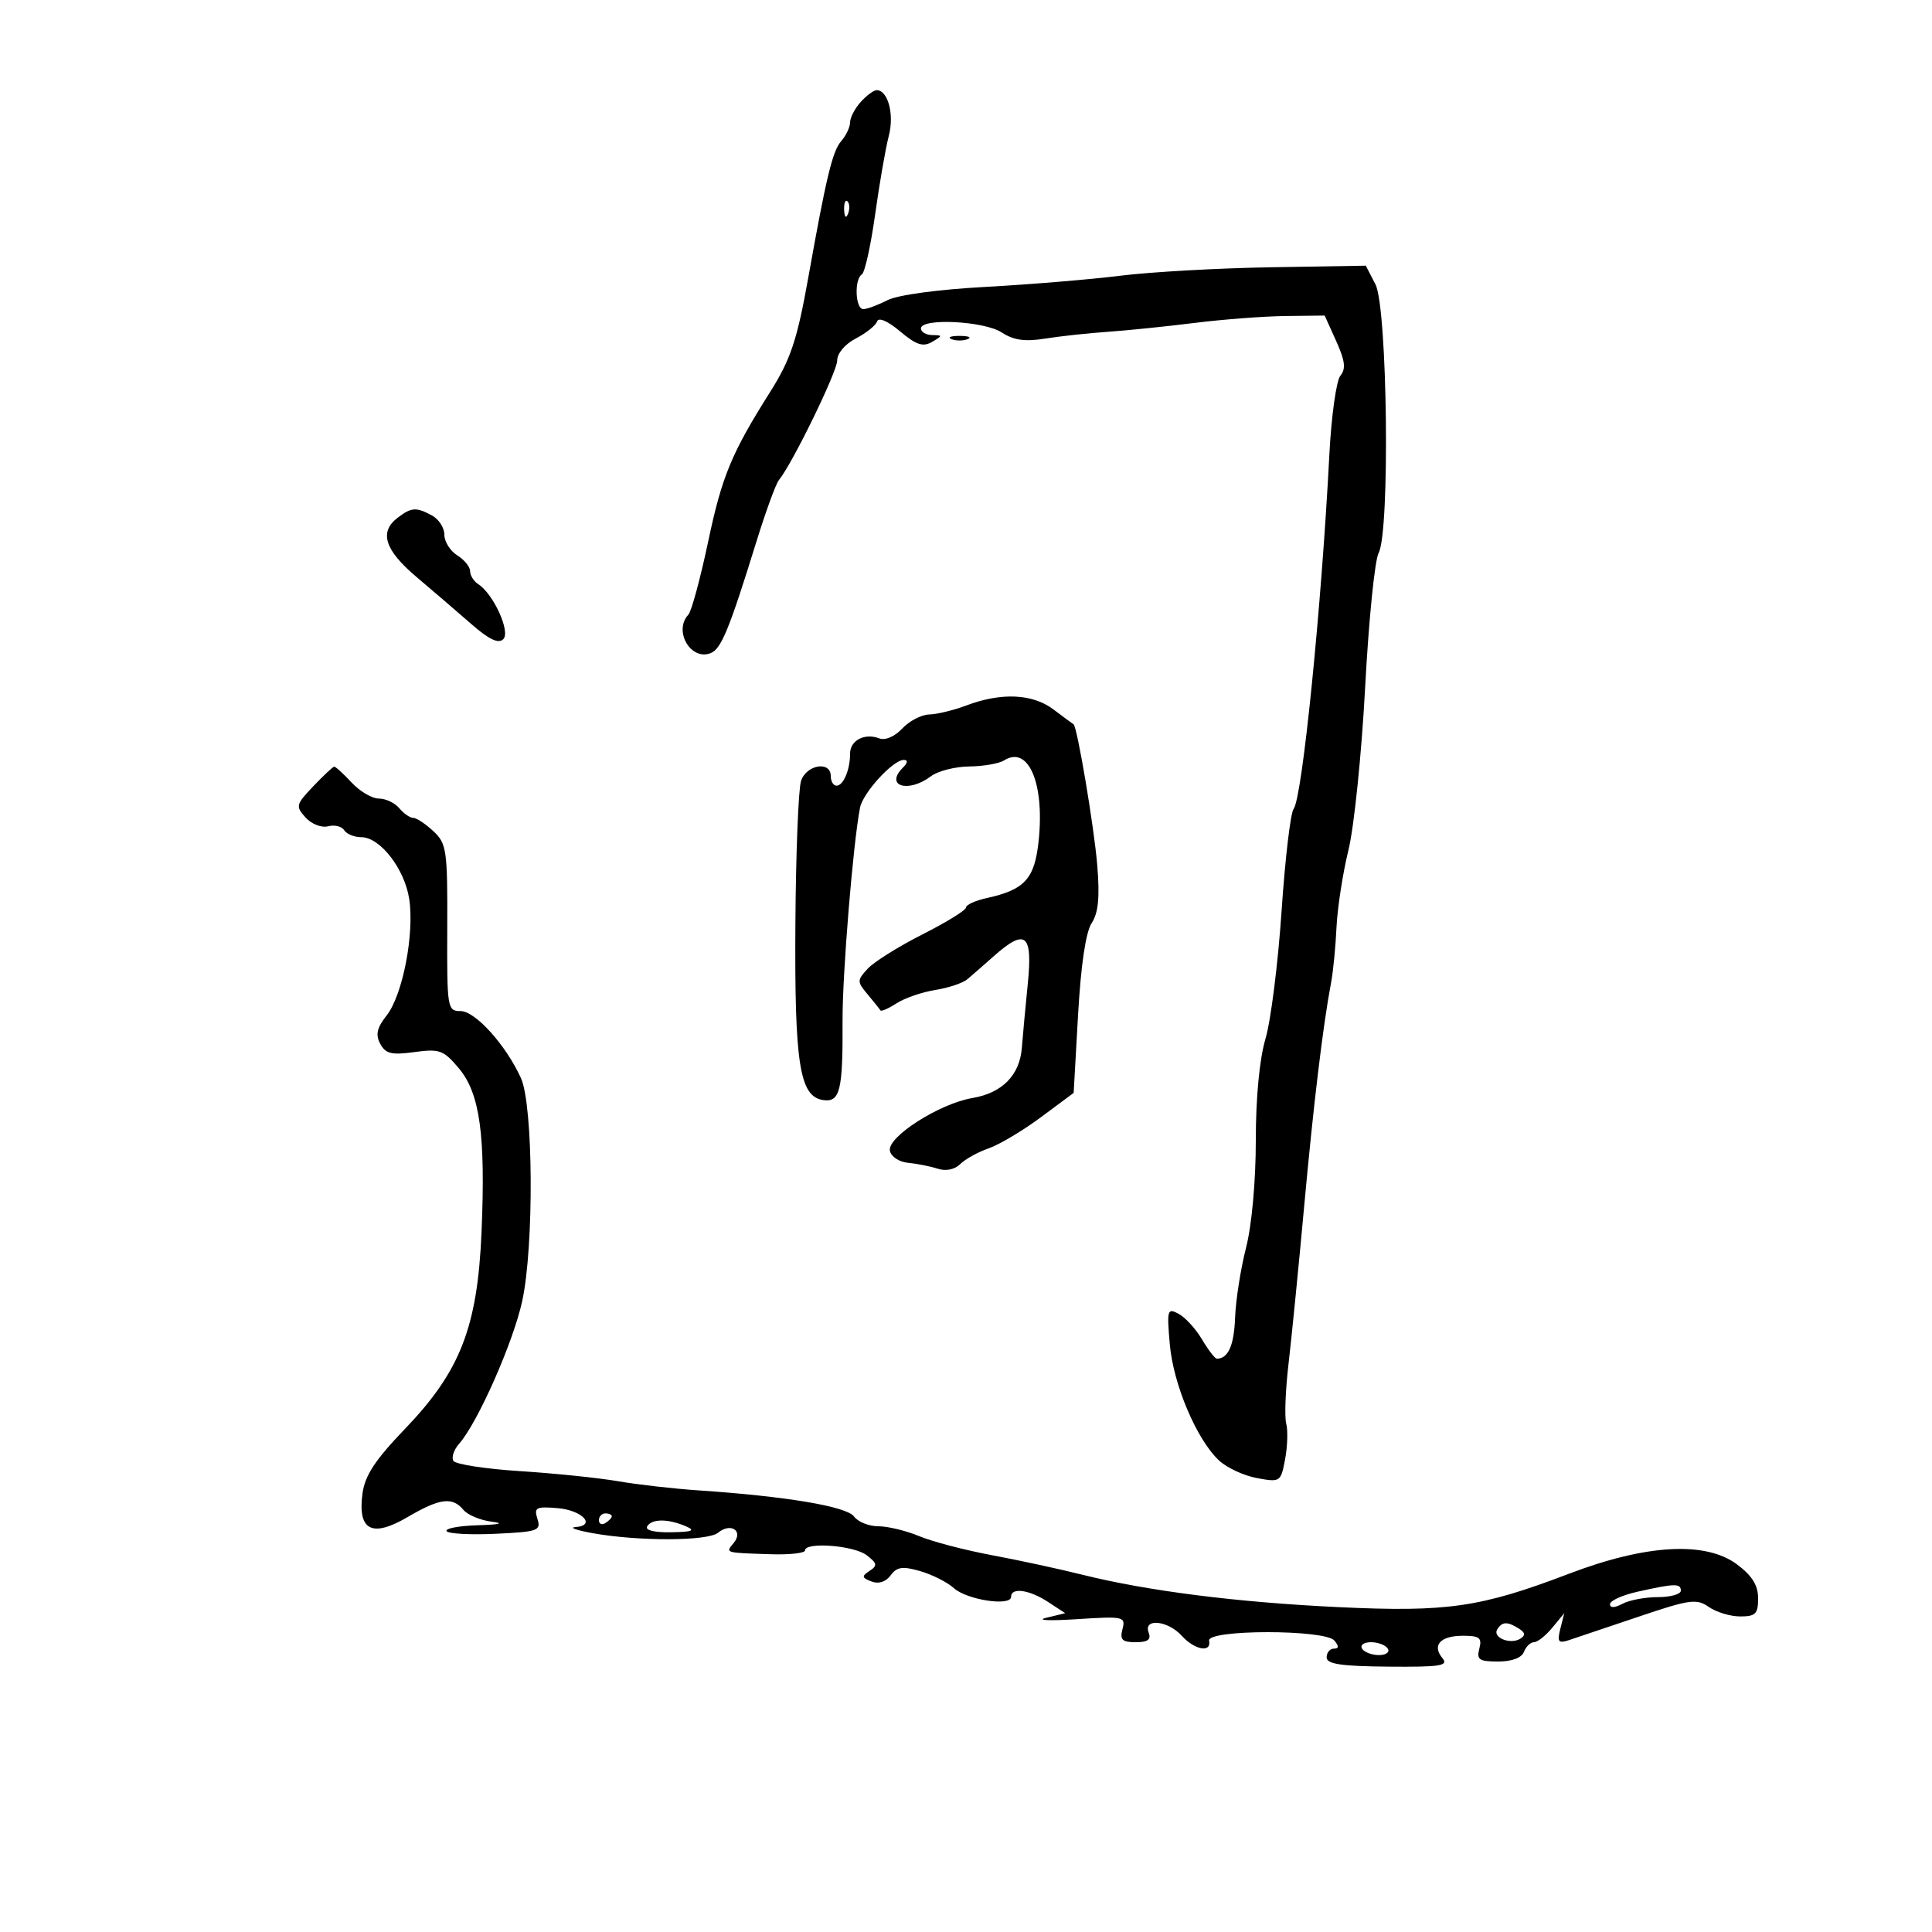 <svg xmlns="http://www.w3.org/2000/svg" width="300" height="300" viewBox="0 0 300 300" version="1.1">
	<path d="M 133.655 15.829 C 132.745 16.835, 132 18.262, 132 19 C 132 19.738, 131.378 21.053, 130.617 21.921 C 129.272 23.456, 128.299 27.485, 125.529 43 C 123.773 52.831, 122.781 55.803, 119.542 60.933 C 113.605 70.338, 112.099 73.974, 109.980 84.022 C 108.765 89.785, 107.372 94.928, 106.885 95.450 C 104.554 97.952, 107.235 102.614, 110.324 101.429 C 111.986 100.791, 113.206 97.826, 117.473 84.048 C 118.913 79.399, 120.476 75.124, 120.948 74.548 C 123.045 71.985, 130 57.717, 130 55.978 C 130 54.862, 131.224 53.418, 132.910 52.547 C 134.510 51.719, 135.990 50.531, 136.198 49.907 C 136.424 49.229, 137.857 49.850, 139.760 51.451 C 142.265 53.560, 143.323 53.910, 144.722 53.096 C 146.398 52.120, 146.399 52.059, 144.750 52.030 C 143.787 52.014, 143 51.550, 143 51 C 143 49.348, 152.827 49.840, 155.556 51.629 C 157.389 52.830, 159.154 53.080, 162.271 52.580 C 164.597 52.208, 168.975 51.732, 172 51.523 C 175.025 51.314, 181.100 50.693, 185.500 50.143 C 189.900 49.593, 196.244 49.110, 199.598 49.071 L 205.696 49 207.490 52.977 C 208.863 56.024, 209.014 57.278, 208.133 58.340 C 207.501 59.102, 206.730 64.625, 206.421 70.613 C 205.196 94.357, 202.214 123.915, 200.873 125.604 C 200.391 126.212, 199.549 133.353, 199.002 141.474 C 198.454 149.594, 197.330 158.516, 196.503 161.301 C 195.573 164.433, 195 170.457, 195 177.101 C 195 183.421, 194.377 190.270, 193.486 193.749 C 192.653 197, 191.888 201.874, 191.786 204.580 C 191.623 208.912, 190.732 210.934, 188.966 210.985 C 188.672 210.993, 187.636 209.653, 186.663 208.007 C 185.691 206.361, 184.052 204.563, 183.020 204.011 C 181.265 203.071, 181.177 203.373, 181.648 208.754 C 182.195 215.002, 185.829 223.563, 189.309 226.800 C 190.514 227.921, 193.159 229.144, 195.186 229.518 C 198.799 230.185, 198.886 230.127, 199.550 226.587 C 199.922 224.601, 200 222.108, 199.723 221.048 C 199.445 219.987, 199.606 215.830, 200.079 211.810 C 200.552 207.789, 201.638 196.850, 202.493 187.500 C 203.961 171.431, 205.427 159.246, 206.704 152.500 C 207.017 150.850, 207.389 147.025, 207.531 144 C 207.674 140.975, 208.508 135.575, 209.386 132 C 210.264 128.425, 211.431 117.043, 211.980 106.706 C 212.528 96.370, 213.470 86.990, 214.074 85.861 C 215.857 82.531, 215.444 47.759, 213.579 44.152 L 212.081 41.256 197.290 41.502 C 189.156 41.638, 178.675 42.226, 174 42.810 C 169.325 43.393, 159.875 44.177, 153 44.551 C 145.637 44.952, 139.390 45.800, 137.800 46.616 C 136.314 47.377, 134.627 48, 134.050 48 C 132.810 48, 132.623 43.351, 133.832 42.604 C 134.289 42.321, 135.216 38.132, 135.891 33.295 C 136.566 28.458, 137.521 22.969, 138.013 21.097 C 138.890 17.758, 137.887 14, 136.120 14 C 135.674 14, 134.565 14.823, 133.655 15.829 M 131.079 32.583 C 131.127 33.748, 131.364 33.985, 131.683 33.188 C 131.972 32.466, 131.936 31.603, 131.604 31.271 C 131.272 30.939, 131.036 31.529, 131.079 32.583 M 147.750 52.662 C 148.438 52.940, 149.563 52.940, 150.250 52.662 C 150.938 52.385, 150.375 52.158, 149 52.158 C 147.625 52.158, 147.063 52.385, 147.750 52.662 M 61.750 80.392 C 58.840 82.601, 59.729 85.413, 64.649 89.571 C 67.206 91.732, 71.051 95.033, 73.193 96.906 C 75.950 99.317, 77.399 100.001, 78.154 99.246 C 79.302 98.098, 76.614 92.212, 74.250 90.700 C 73.563 90.260, 73 89.356, 73 88.691 C 73 88.025, 72.100 86.919, 71 86.232 C 69.900 85.545, 69 84.103, 69 83.027 C 69 81.951, 68.130 80.605, 67.066 80.035 C 64.601 78.716, 63.895 78.764, 61.750 80.392 M 150 109.563 C 148.075 110.291, 145.505 110.913, 144.289 110.944 C 143.073 110.975, 141.186 111.958, 140.095 113.128 C 138.942 114.366, 137.461 115.007, 136.556 114.660 C 134.264 113.780, 132 114.955, 132 117.025 C 132 119.542, 130.959 122, 129.893 122 C 129.402 122, 129 121.325, 129 120.500 C 129 118.116, 125.224 118.730, 124.387 121.250 C 123.976 122.487, 123.581 132.500, 123.508 143.500 C 123.365 165.218, 124.161 170.273, 127.810 170.815 C 130.439 171.206, 130.892 169.361, 130.832 158.500 C 130.792 151.342, 132.474 130.843, 133.546 125.407 C 134.004 123.088, 138.668 118, 140.336 118 C 141.012 118, 140.962 118.438, 140.200 119.200 C 137.331 122.069, 141.031 123.200, 144.559 120.532 C 145.626 119.724, 148.300 119.042, 150.500 119.016 C 152.700 118.991, 155.134 118.568, 155.909 118.077 C 159.671 115.696, 162.211 121.560, 161.288 130.497 C 160.673 136.454, 159.148 138.150, 153.235 139.448 C 151.456 139.839, 150 140.500, 150 140.916 C 150 141.333, 146.963 143.209, 143.250 145.087 C 139.537 146.964, 135.709 149.361, 134.742 150.412 C 133.068 152.233, 133.068 152.425, 134.731 154.412 C 135.692 155.561, 136.582 156.673, 136.708 156.885 C 136.834 157.097, 137.964 156.606, 139.219 155.794 C 140.473 154.982, 143.174 154.051, 145.220 153.726 C 147.265 153.401, 149.515 152.648, 150.220 152.052 C 150.924 151.456, 152.761 149.851, 154.302 148.484 C 159.253 144.093, 160.375 144.997, 159.595 152.750 C 159.222 156.463, 158.807 160.932, 158.674 162.682 C 158.350 166.953, 155.632 169.717, 150.989 170.502 C 145.868 171.367, 137.765 176.544, 138.181 178.685 C 138.359 179.599, 139.608 180.430, 141 180.559 C 142.375 180.687, 144.445 181.099, 145.601 181.474 C 146.883 181.890, 148.247 181.612, 149.101 180.760 C 149.870 179.993, 151.860 178.892, 153.523 178.314 C 155.186 177.735, 158.835 175.562, 161.631 173.483 L 166.717 169.704 167.400 157.613 C 167.838 149.860, 168.596 144.740, 169.512 143.342 C 170.559 141.743, 170.790 139.342, 170.379 134.331 C 169.893 128.405, 167.252 112.729, 166.696 112.465 C 166.588 112.414, 165.202 111.388, 163.615 110.186 C 160.348 107.710, 155.485 107.487, 150 109.563 M 48.639 122.097 C 45.945 124.923, 45.875 125.205, 47.446 126.940 C 48.374 127.965, 49.926 128.571, 50.944 128.304 C 51.951 128.041, 53.077 128.315, 53.446 128.913 C 53.816 129.511, 55.013 130, 56.107 130 C 59.013 130, 62.811 134.887, 63.538 139.562 C 64.378 144.955, 62.535 154.504, 60.044 157.671 C 58.525 159.602, 58.285 160.664, 59.045 162.085 C 59.871 163.628, 60.799 163.852, 64.341 163.367 C 68.252 162.831, 68.869 163.055, 71.245 165.879 C 74.519 169.770, 75.413 176.216, 74.773 191.315 C 74.147 206.073, 71.480 212.926, 62.876 221.884 C 58.249 226.702, 56.660 229.119, 56.286 231.908 C 55.515 237.651, 57.745 238.820, 63.281 235.575 C 68.287 232.642, 70.245 232.386, 71.952 234.442 C 72.610 235.235, 74.578 236.063, 76.324 236.282 C 78.384 236.540, 77.634 236.736, 74.191 236.840 C 71.271 236.928, 69.089 237.338, 69.343 237.750 C 69.596 238.162, 73.016 238.350, 76.942 238.166 C 83.536 237.858, 84.034 237.681, 83.453 235.851 C 82.891 234.082, 83.228 233.903, 86.584 234.184 C 90.423 234.507, 92.658 236.898, 89.333 237.125 C 88.325 237.194, 89.525 237.617, 92 238.065 C 99.100 239.350, 109.913 239.317, 111.494 238.005 C 113.451 236.381, 115.488 237.707, 113.926 239.589 C 112.622 241.160, 112.468 241.113, 119.750 241.342 C 122.638 241.432, 125 241.167, 125 240.753 C 125 239.391, 132.575 239.968, 134.559 241.481 C 136.216 242.746, 136.285 243.103, 135.028 243.927 C 133.769 244.753, 133.812 244.991, 135.326 245.572 C 136.436 245.998, 137.544 245.642, 138.298 244.619 C 139.273 243.295, 140.139 243.171, 142.888 243.963 C 144.751 244.500, 147.104 245.689, 148.117 246.606 C 150.138 248.435, 157 249.475, 157 247.952 C 157 246.448, 159.825 246.840, 162.739 248.748 L 165.407 250.497 162.453 251.211 C 160.829 251.603, 162.949 251.701, 167.165 251.428 C 174.495 250.954, 174.807 251.021, 174.299 252.966 C 173.865 254.624, 174.245 255, 176.352 255 C 178.239 255, 178.782 254.595, 178.362 253.500 C 177.492 251.235, 181.336 251.609, 183.500 254 C 185.507 256.218, 188.139 256.690, 187.750 254.763 C 187.396 253.009, 205.752 252.997, 207.207 254.750 C 207.933 255.624, 207.907 256, 207.122 256 C 206.505 256, 206 256.610, 206 257.355 C 206 258.395, 208.228 258.730, 215.573 258.795 C 223.658 258.867, 224.965 258.663, 223.987 257.484 C 222.312 255.466, 223.655 254, 227.176 254 C 229.741 254, 230.149 254.322, 229.710 256 C 229.262 257.714, 229.680 258, 232.625 258 C 234.758 258, 236.281 257.431, 236.638 256.500 C 236.955 255.675, 237.656 255, 238.197 255 C 238.737 255, 240.016 253.988, 241.038 252.750 L 242.896 250.500 242.290 252.908 C 241.778 254.944, 241.979 255.219, 243.592 254.690 C 244.641 254.346, 249.493 252.713, 254.373 251.062 C 262.381 248.351, 263.450 248.202, 265.345 249.529 C 266.500 250.338, 268.695 251, 270.223 251 C 272.601 251, 273 250.596, 273 248.188 C 273 246.182, 272.068 244.677, 269.750 242.938 C 264.872 239.279, 255.645 239.786, 243.618 244.374 C 229.929 249.597, 224.703 250.355, 207.904 249.558 C 192.056 248.807, 178.213 247.054, 168 244.505 C 164.425 243.613, 158.101 242.249, 153.947 241.473 C 149.793 240.697, 144.745 239.374, 142.729 238.531 C 140.714 237.689, 137.862 237, 136.392 237 C 134.923 237, 133.220 236.316, 132.609 235.479 C 131.468 233.919, 122.072 232.341, 108.500 231.429 C 104.650 231.171, 99.025 230.531, 96 230.009 C 92.975 229.486, 86.113 228.778, 80.751 228.436 C 75.390 228.094, 70.733 227.377, 70.403 226.844 C 70.074 226.310, 70.473 225.115, 71.291 224.187 C 74.191 220.896, 79.710 208.407, 81.095 202 C 82.937 193.479, 82.811 171.648, 80.896 167.416 C 78.578 162.294, 73.812 157, 71.519 157 C 69.463 157, 69.399 156.597, 69.449 144.065 C 69.497 131.978, 69.355 130.994, 67.292 129.065 C 66.077 127.929, 64.670 127, 64.164 127 C 63.659 127, 62.685 126.325, 62 125.500 C 61.315 124.675, 59.889 124, 58.830 124 C 57.771 124, 55.862 122.875, 54.588 121.500 C 53.313 120.125, 52.097 119.022, 51.885 119.048 C 51.673 119.075, 50.213 120.447, 48.639 122.097 M 93 236.059 C 93 236.641, 93.450 236.840, 94 236.500 C 94.550 236.160, 95 235.684, 95 235.441 C 95 235.198, 94.550 235, 94 235 C 93.450 235, 93 235.477, 93 236.059 M 100.500 237 C 100.122 237.611, 101.557 237.973, 104.191 237.930 C 107.516 237.875, 108.043 237.663, 106.500 237 C 103.733 235.811, 101.235 235.811, 100.500 237 M 254.250 247.166 C 251.912 247.689, 250 248.557, 250 249.094 C 250 249.709, 250.716 249.687, 251.934 249.035 C 252.998 248.466, 255.473 248, 257.434 248 C 259.395 248, 261 247.550, 261 247 C 261 245.841, 260.061 245.865, 254.250 247.166 M 232.496 253.007 C 231.711 254.276, 234.511 255.420, 236.059 254.464 C 236.901 253.943, 236.847 253.518, 235.857 252.890 C 234.069 251.758, 233.250 251.786, 232.496 253.007 M 211.500 256 C 211.840 256.550, 213.018 257, 214.118 257 C 215.218 257, 215.840 256.550, 215.500 256 C 215.160 255.450, 213.982 255, 212.882 255 C 211.782 255, 211.160 255.450, 211.500 256" stroke="none" fill="black" fill-rule="evenodd"/>
</svg>